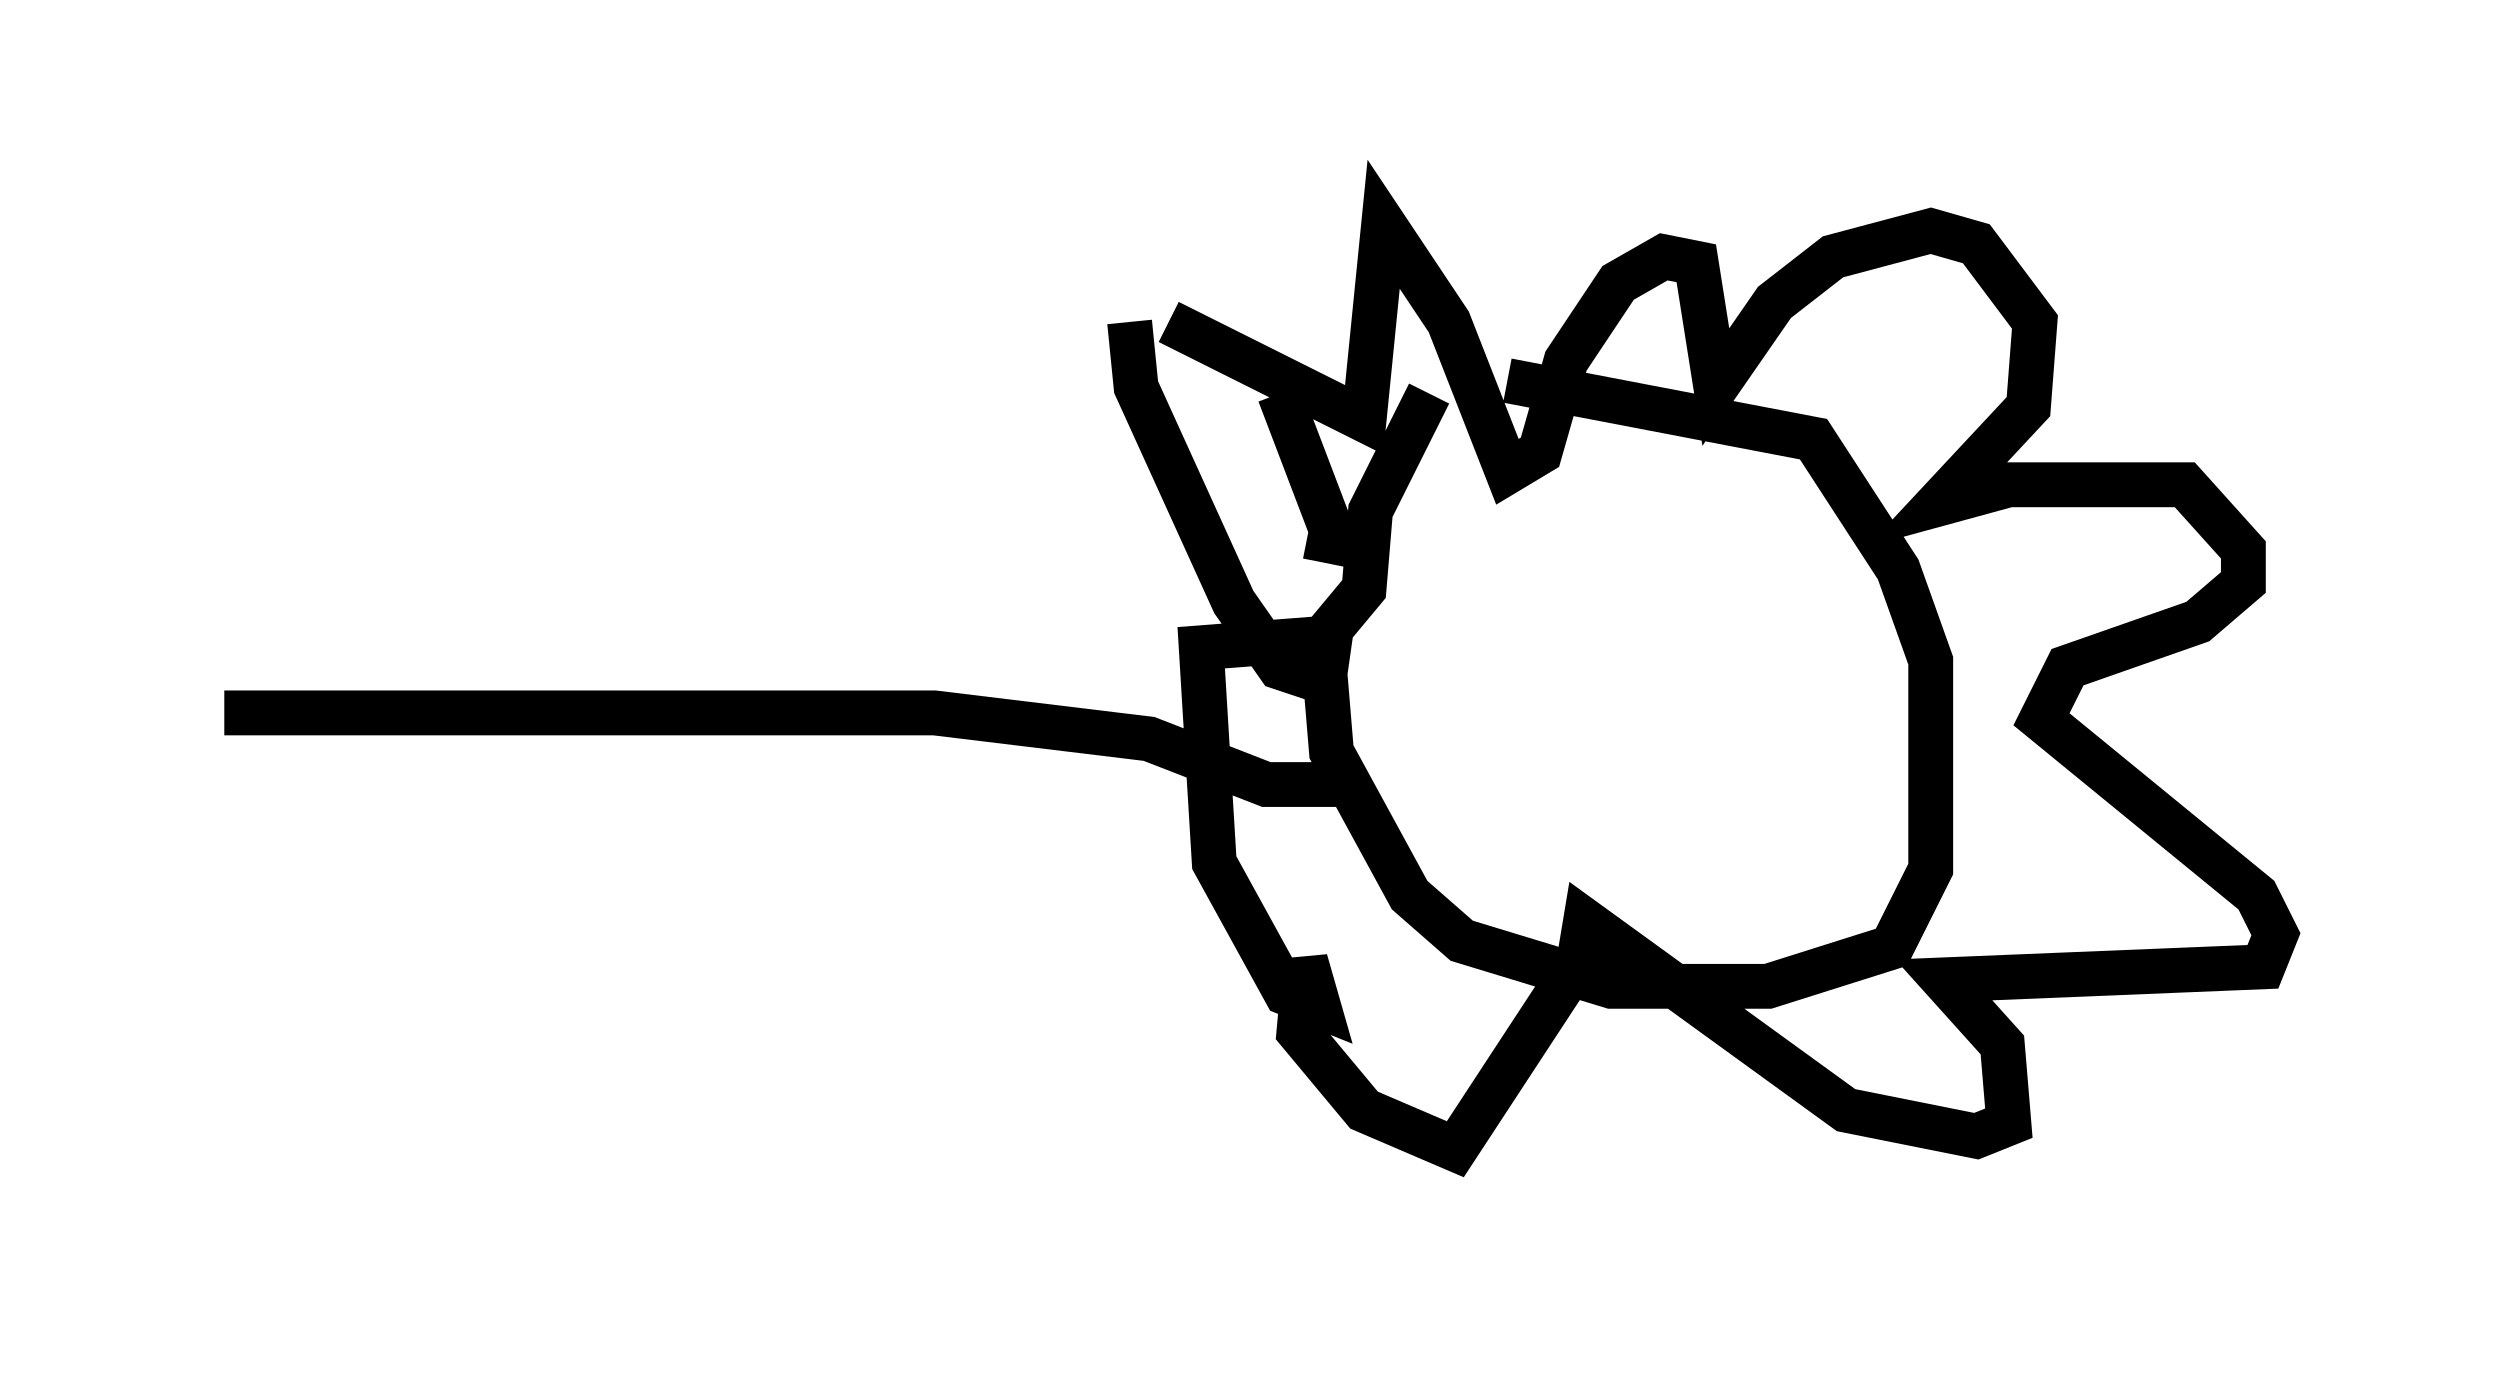 <?xml version="1.0" encoding="utf-8" ?>
<svg baseProfile="full" height="30.626" version="1.1" width="55.754" xmlns="http://www.w3.org/2000/svg" xmlns:ev="http://www.w3.org/2001/xml-events" xmlns:xlink="http://www.w3.org/1999/xlink"><defs /><rect fill="white" height="30.626" width="55.754" x="0" y="0" /><path d="M37.246, 8.777 m-5.374, 0.0 l-1.307, 2.615 -0.145, 1.743 l-0.726, 0.872 -0.145, 1.017 l0.145, 1.743 1.743, 3.196 l1.162, 1.017 3.341, 1.017 l3.486, 0.0 2.76, -0.872 l0.872, -1.743 0.0, -4.648 l-0.726, -2.034 -1.888, -2.905 l-6.827, -1.307 m-4.212, 6.682 l-0.872, -0.291 -1.017, -1.453 l-2.179, -4.793 -0.145, -1.453 m4.358, 5.374 l0.145, -0.726 -1.162, -3.05 m-2.469, -1.598 l4.358, 2.179 0.436, -4.358 l1.453, 2.179 1.307, 3.341 l0.726, -0.436 0.581, -2.034 l1.162, -1.743 1.017, -0.581 l0.726, 0.145 0.436, 2.76 l1.307, -1.888 1.307, -1.017 l2.179, -0.581 1.017, 0.291 l1.307, 1.743 -0.145, 1.888 l-2.034, 2.179 1.598, -0.436 l3.922, 0.0 1.307, 1.453 l0.0, 0.726 -1.017, 0.872 l-2.905, 1.017 -0.581, 1.162 l4.793, 3.922 0.436, 0.872 l-0.291, 0.726 -7.117, 0.291 l1.307, 1.453 0.145, 1.743 l-0.726, 0.291 -2.905, -0.581 l-5.81, -4.212 -0.145, 0.872 l-2.76, 4.212 -2.034, -0.872 l-1.453, -1.743 0.145, -1.598 l0.291, 1.017 -0.726, -0.291 l-1.598, -2.905 -0.291, -4.793 l1.888, -0.145 -0.145, 0.291 m1.598, 2.905 l-1.888, 0.0 -2.615, -1.017 l-4.793, -0.581 -15.832, 0.0 " fill="none" stroke="black" stroke-width="1" /></svg>